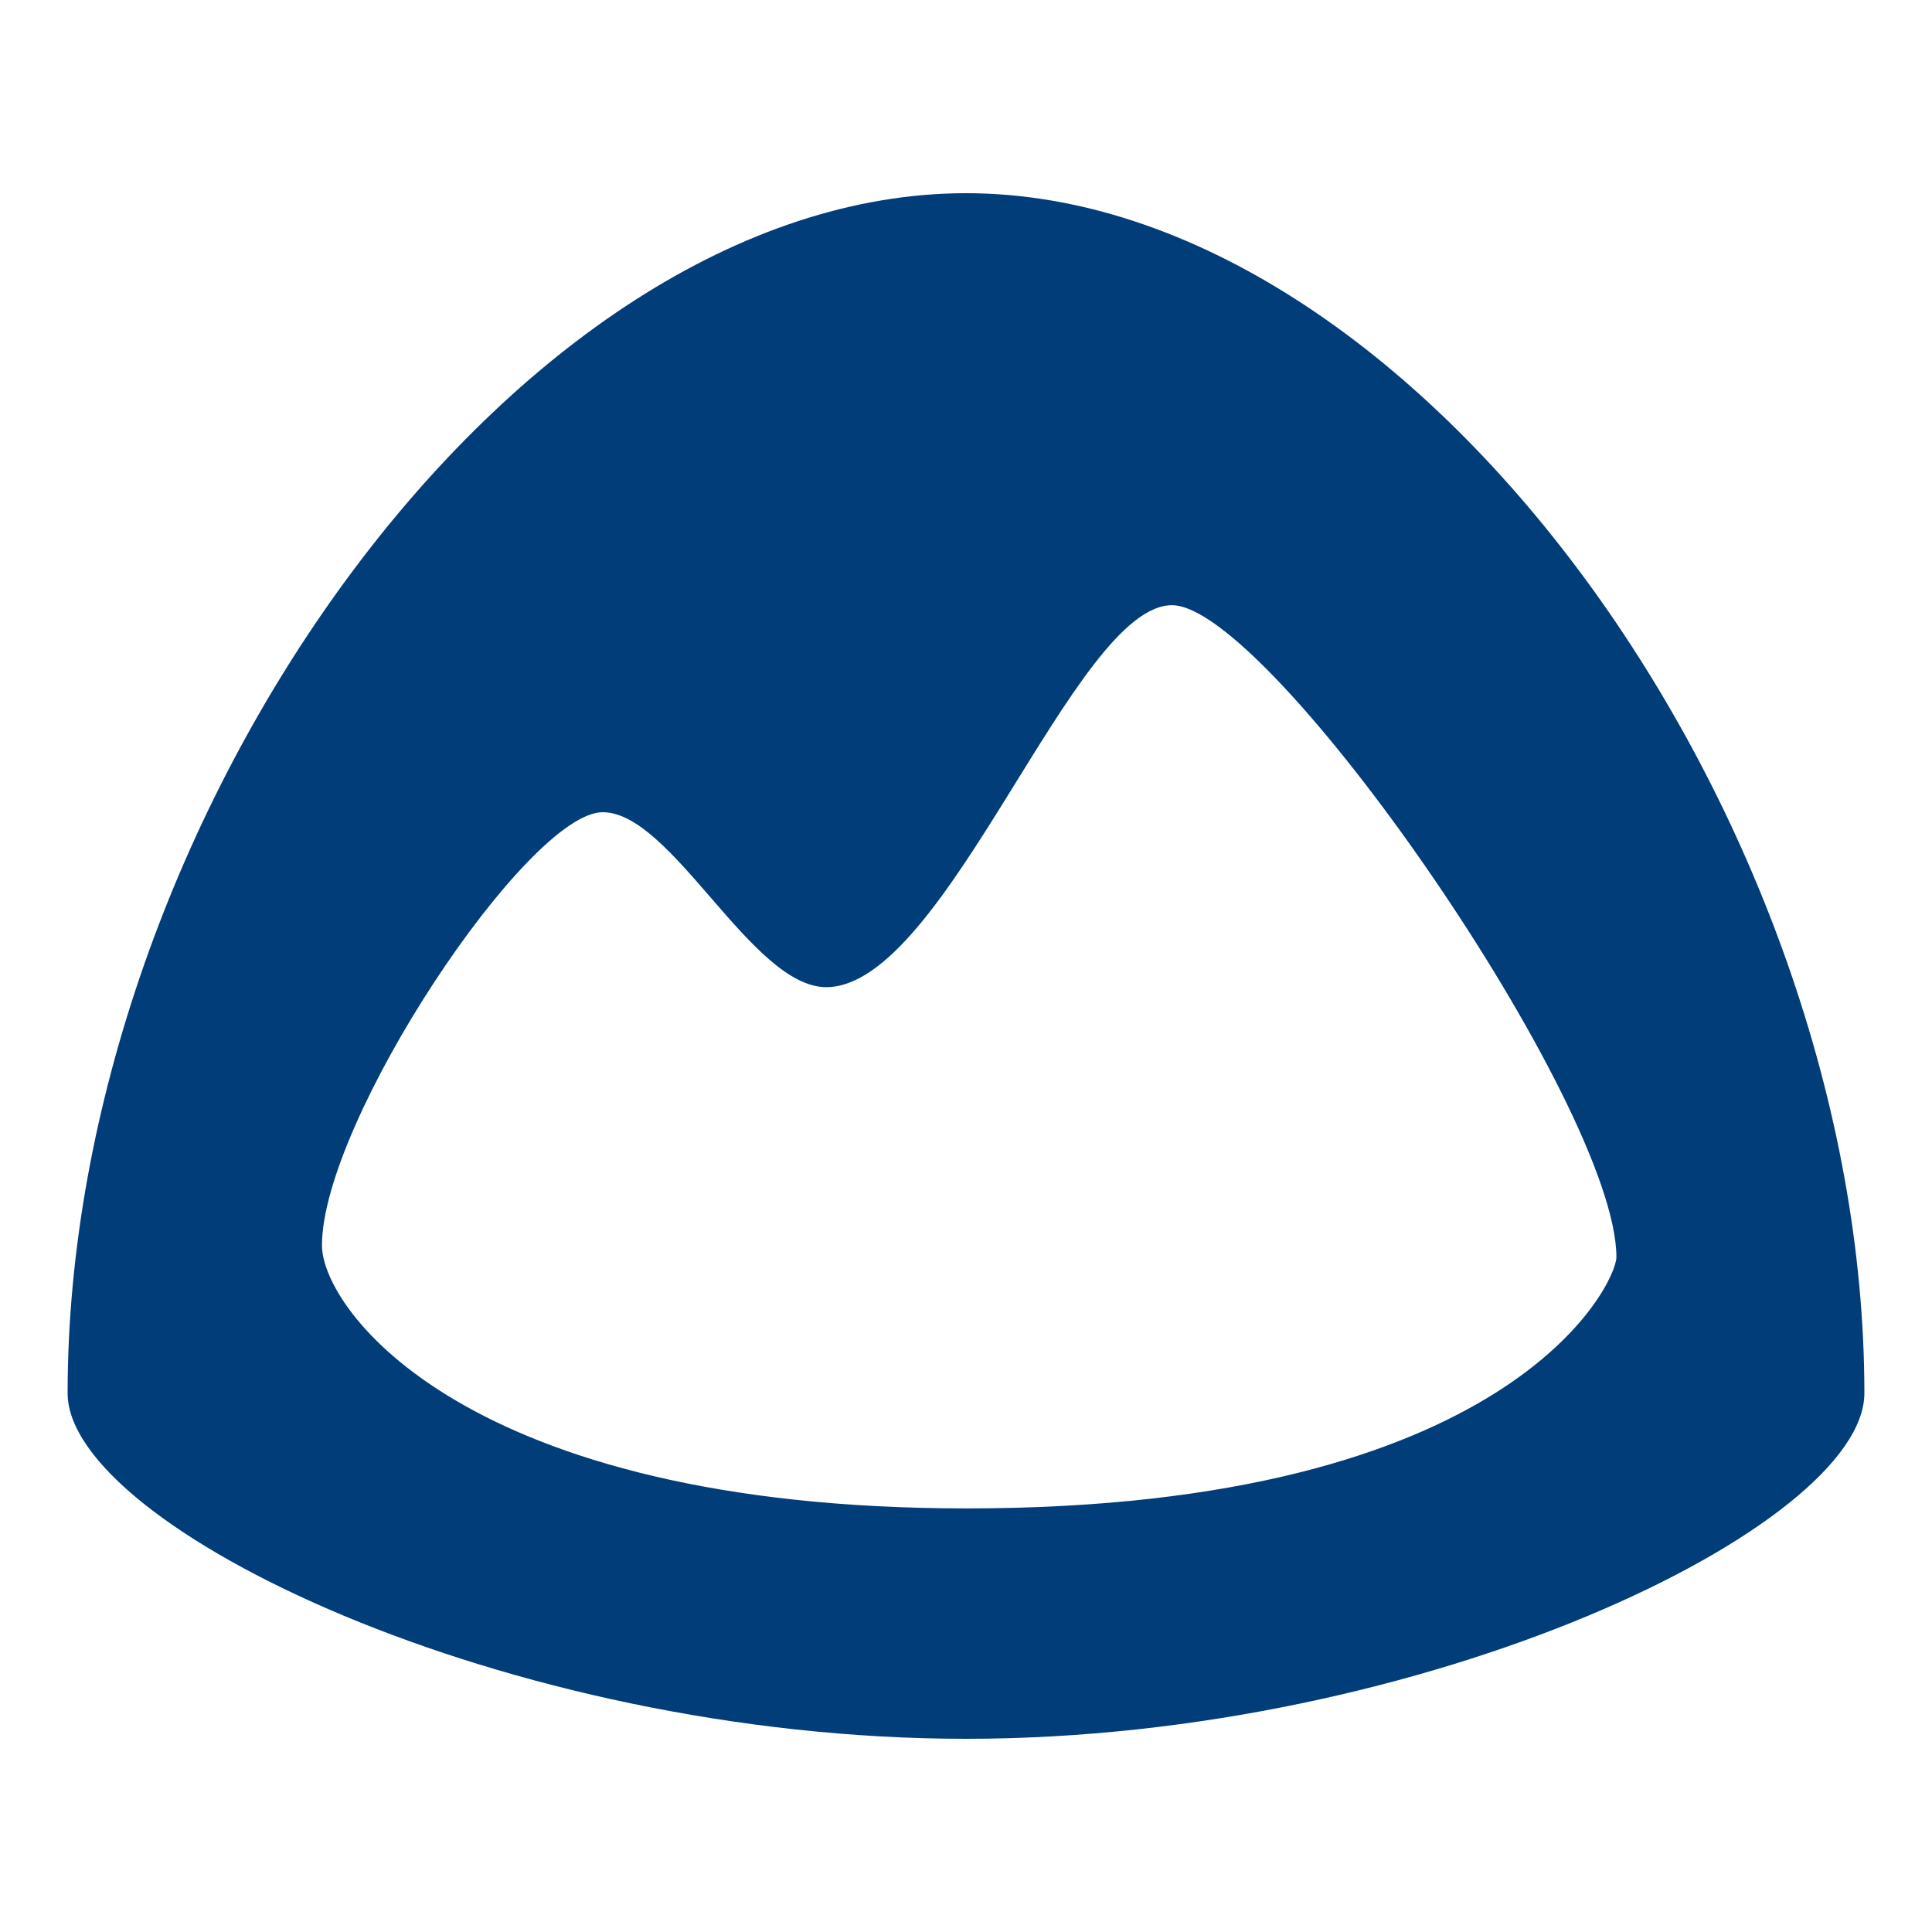 <!-- Generated by IcoMoon.io -->
<svg version="1.1" xmlns="http://www.w3.org/2000/svg" width="20" height="20" viewBox="0 0 20 20">
<title>basecamp</title>
<path fill="#003d79" d="M10 2c-4.673 0-9.3 6.481-9.3 12.422 0 1.377 4.534 3.578 9.3 3.578s9.3-2.201 9.3-3.578c0-5.941-4.627-12.422-9.3-12.422zM10.006 15.615c-5.198 0-6.673-2.068-6.673-2.722 0-1.287 2.13-4.485 2.906-4.485 0.719 0 1.542 1.811 2.314 1.811 1.241 0 2.567-3.954 3.579-3.954s4.601 5.178 4.601 6.749c0 0.271-1.084 2.601-6.727 2.601z"></path>
</svg>
